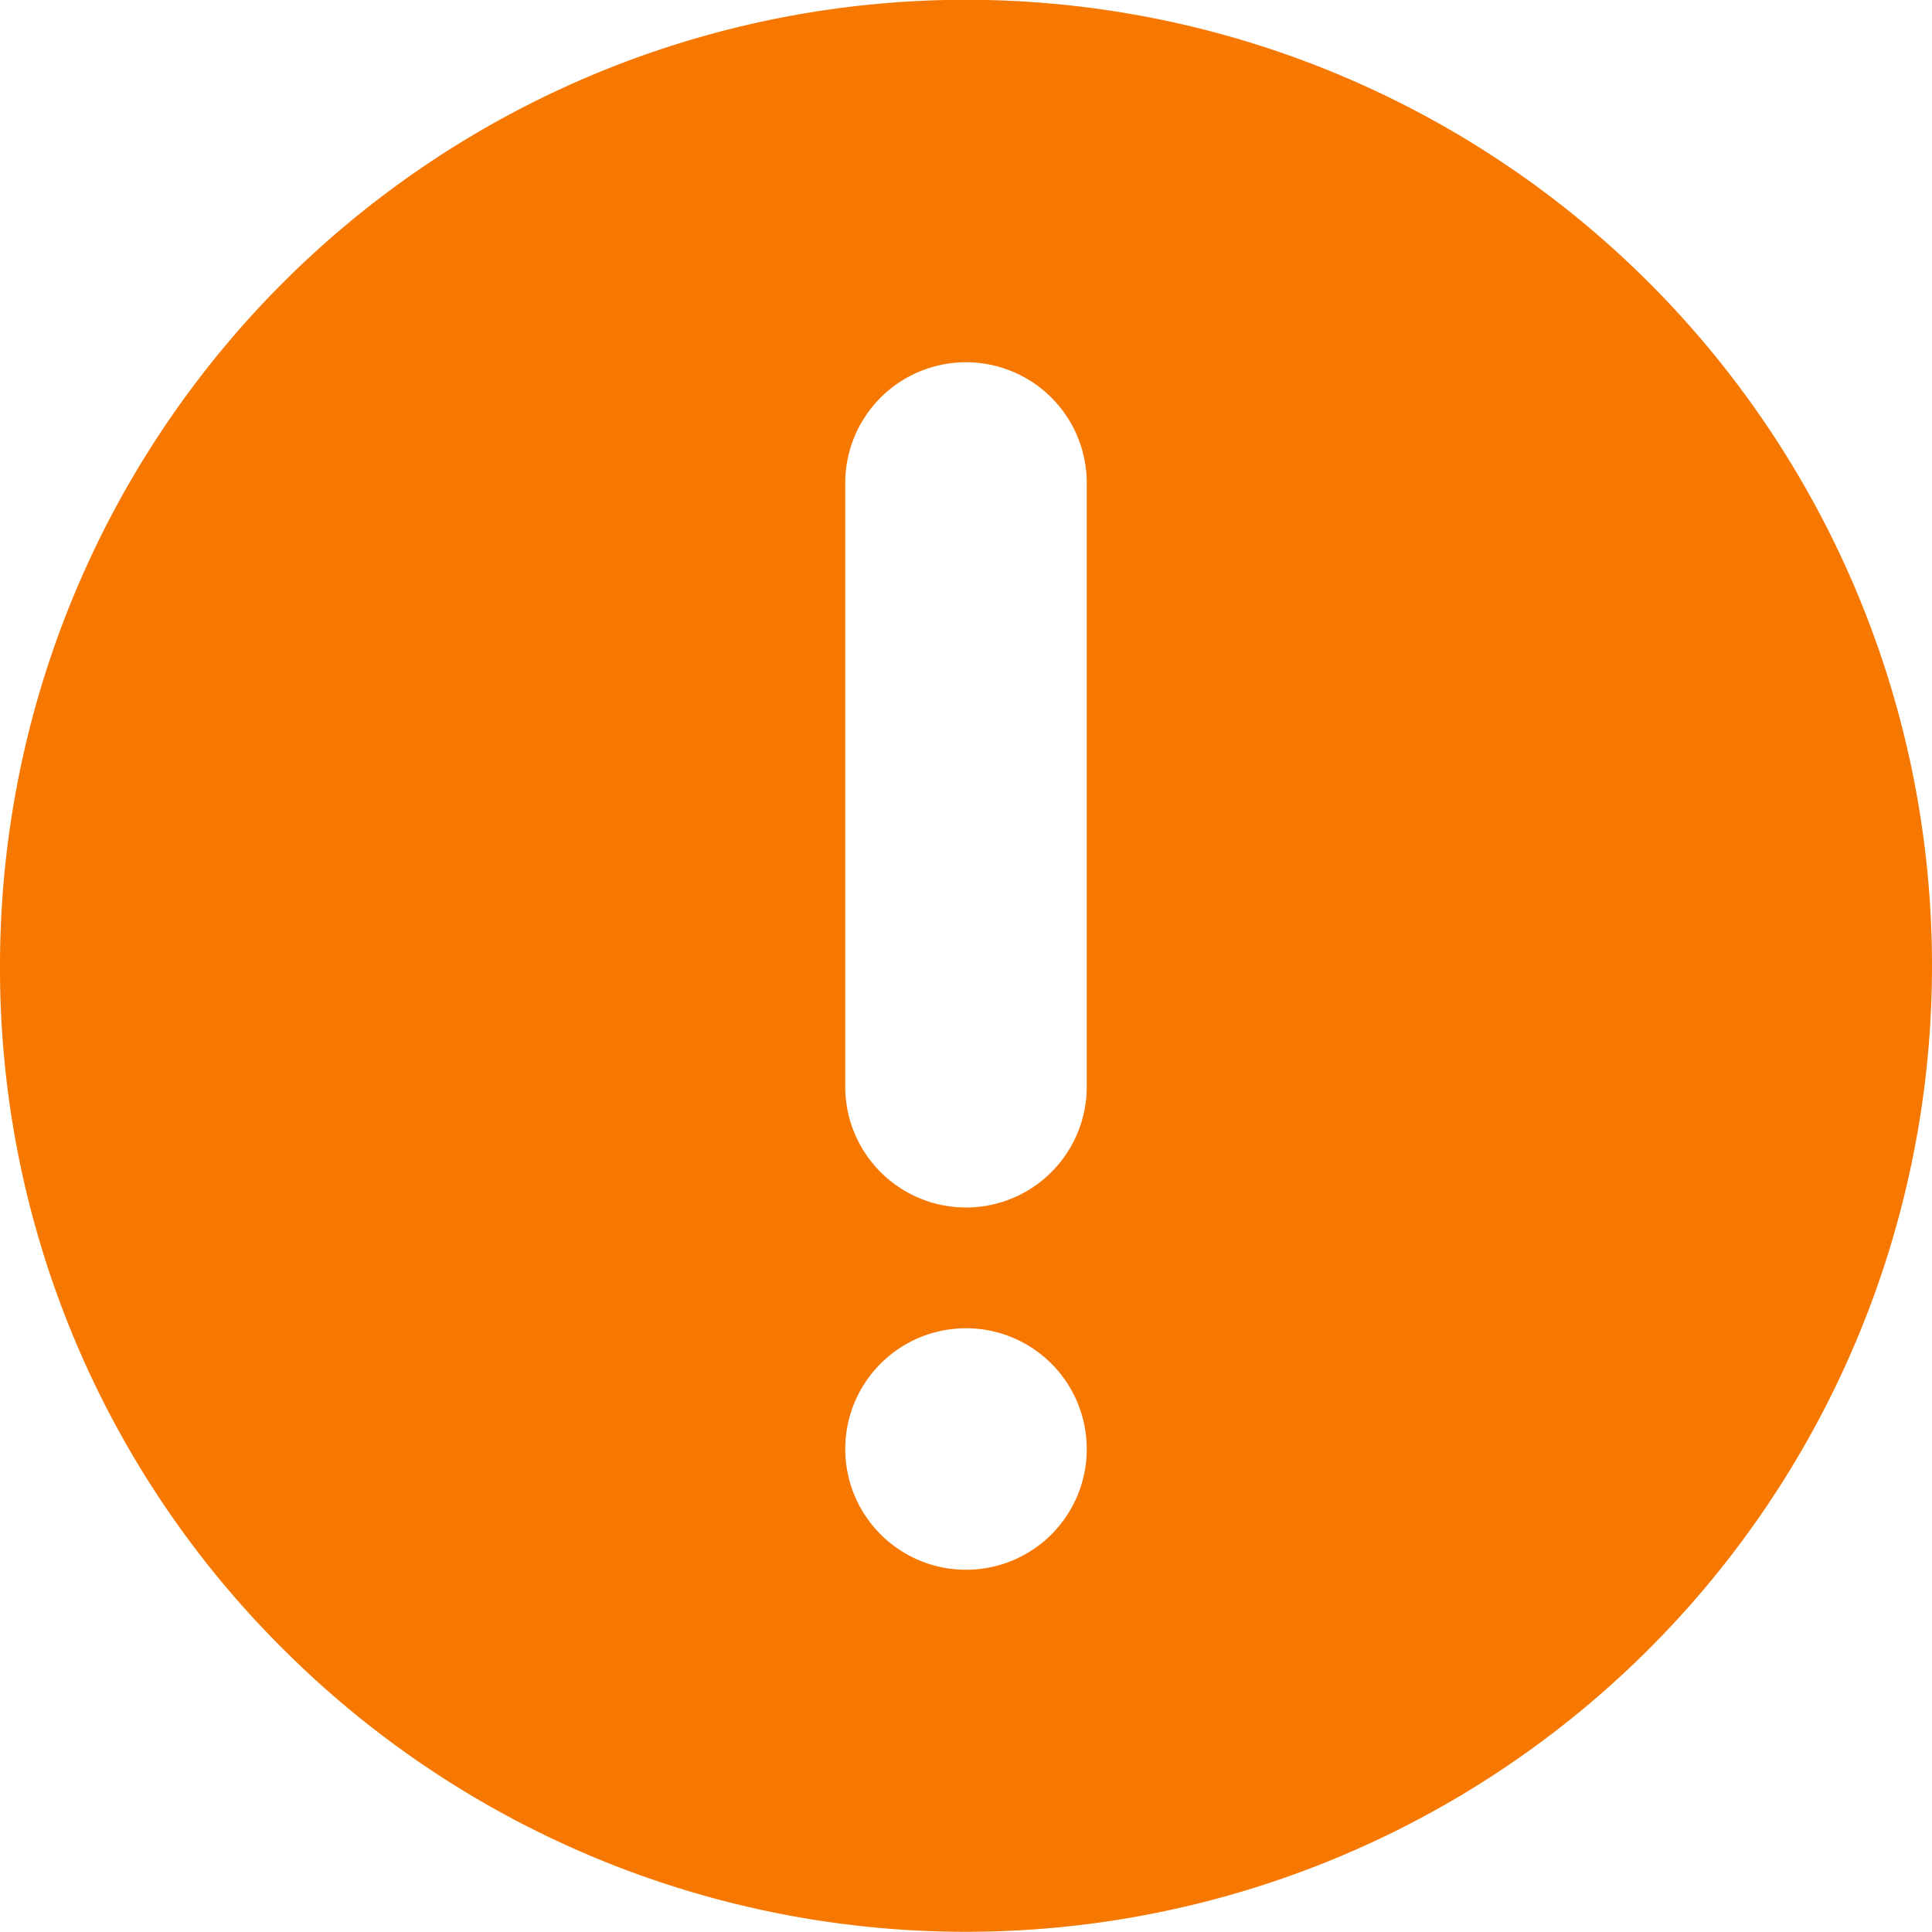 <svg xmlns="http://www.w3.org/2000/svg" width="14" height="14"><path data-name="Фигура 43" d="M2.051 11.949A7 7 0 100 7a6.951 6.951 0 002.051 4.949zM6.125 3.5a.875.875 0 011.75 0v4.375a.875.875 0 01-1.75 0V3.5zm1.75 7a.875.875 0 10-.875.875.874.874 0 00.875-.875z" fill="#f67800" fill-rule="evenodd"/></svg>